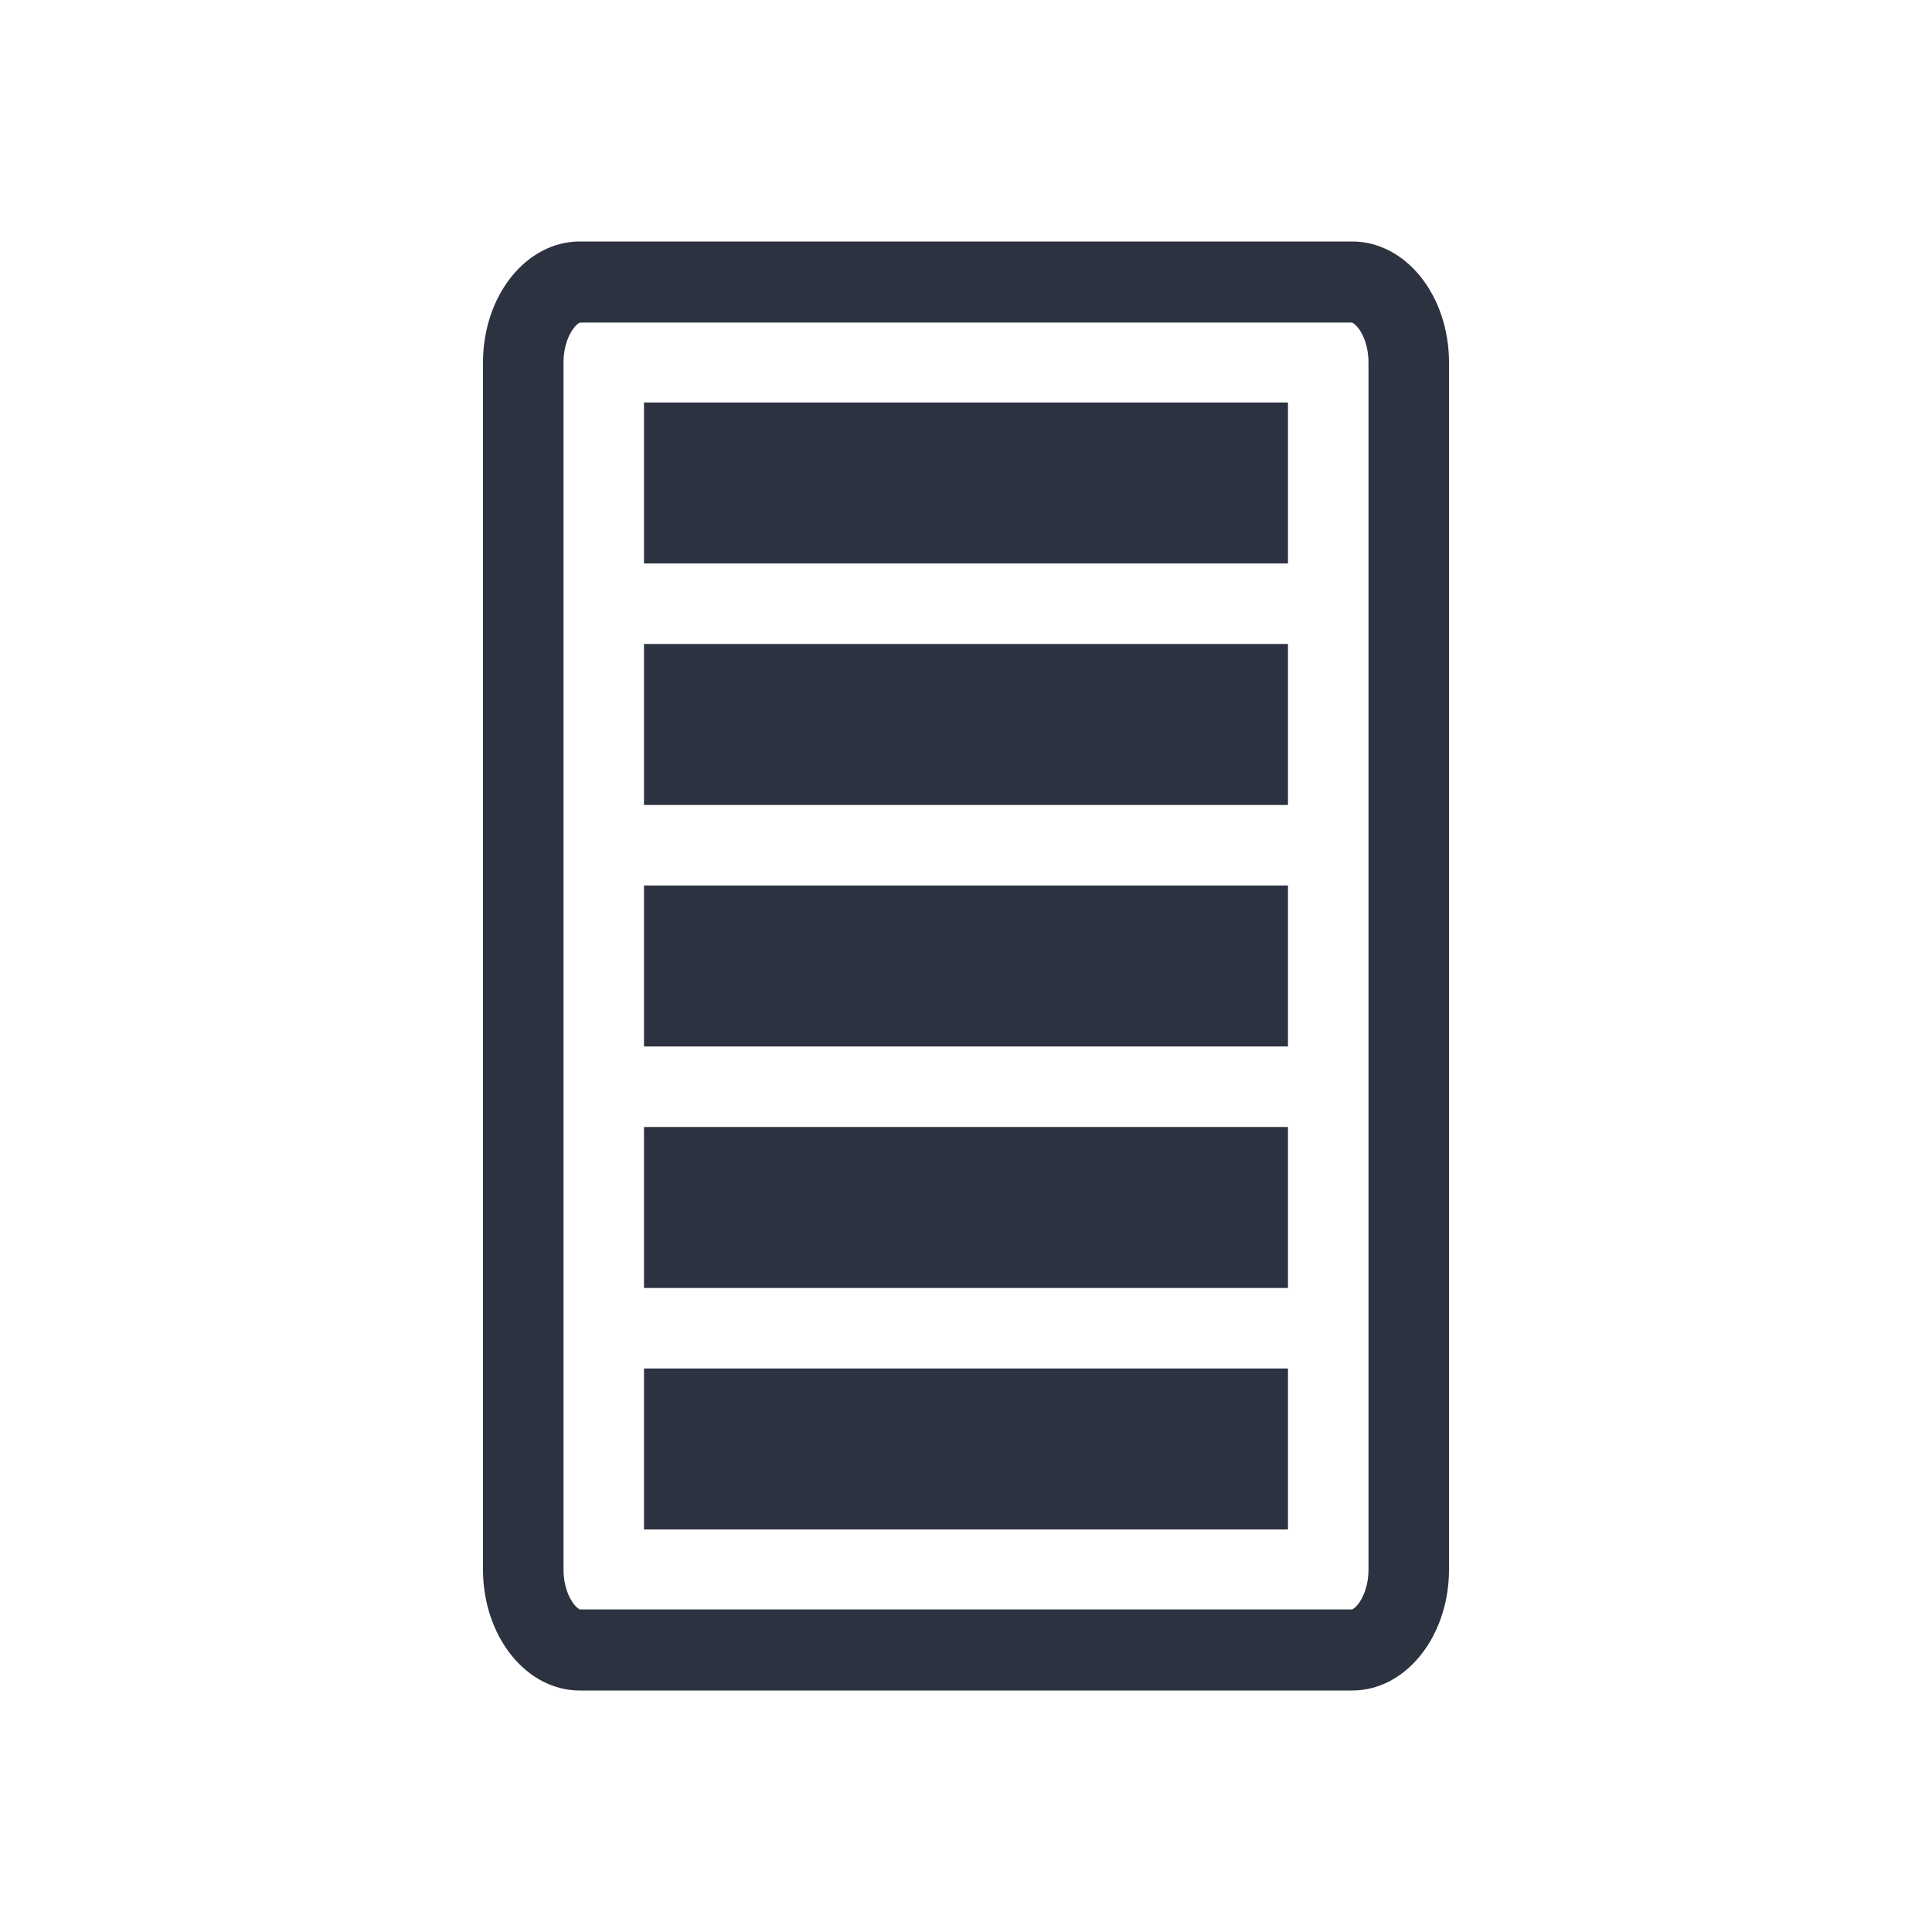 <svg width="40" height="40" viewBox="0 0 40 40" fill="none" xmlns="http://www.w3.org/2000/svg">
<rect x="13.333" y="28.333" width="13.333" height="3.333" fill="#2C323F"/>
<rect x="13.333" y="23.333" width="13.333" height="3.333" fill="#2C323F"/>
<rect x="13.333" y="18.333" width="13.333" height="3.333" fill="#2C323F"/>
<rect x="13.333" y="13.333" width="13.333" height="3.333" fill="#2C323F"/>
<rect x="13.333" y="8.333" width="13.333" height="3.333" fill="#2C323F"/>
<path fill-rule="evenodd" clip-rule="evenodd" d="M12.007 6.678H27.993C27.995 6.679 27.999 6.681 28.003 6.683C28.021 6.692 28.064 6.72 28.116 6.785C28.228 6.925 28.333 7.179 28.333 7.5V32.5C28.333 32.821 28.228 33.075 28.116 33.215C28.064 33.281 28.021 33.308 28.003 33.317C27.999 33.319 27.995 33.321 27.993 33.322H12.007C12.005 33.321 12.001 33.319 11.997 33.317C11.979 33.308 11.936 33.281 11.884 33.215C11.772 33.075 11.667 32.821 11.667 32.5L11.667 7.5C11.667 7.179 11.772 6.925 11.884 6.785C11.936 6.72 11.979 6.692 11.997 6.683C12.001 6.681 12.005 6.679 12.007 6.678ZM12.009 33.323L12.009 33.322L12.009 33.323ZM12 5H28C28.53 5 29.039 5.263 29.414 5.732C29.789 6.201 30 6.837 30 7.5V32.5C30 33.163 29.789 33.799 29.414 34.268C29.039 34.737 28.53 35 28 35H12C11.47 35 10.961 34.737 10.586 34.268C10.211 33.799 10 33.163 10 32.5L10 7.5C10 6.837 10.211 6.201 10.586 5.732C10.961 5.263 11.47 5 12 5Z" fill="#2C323F"/>
</svg>
